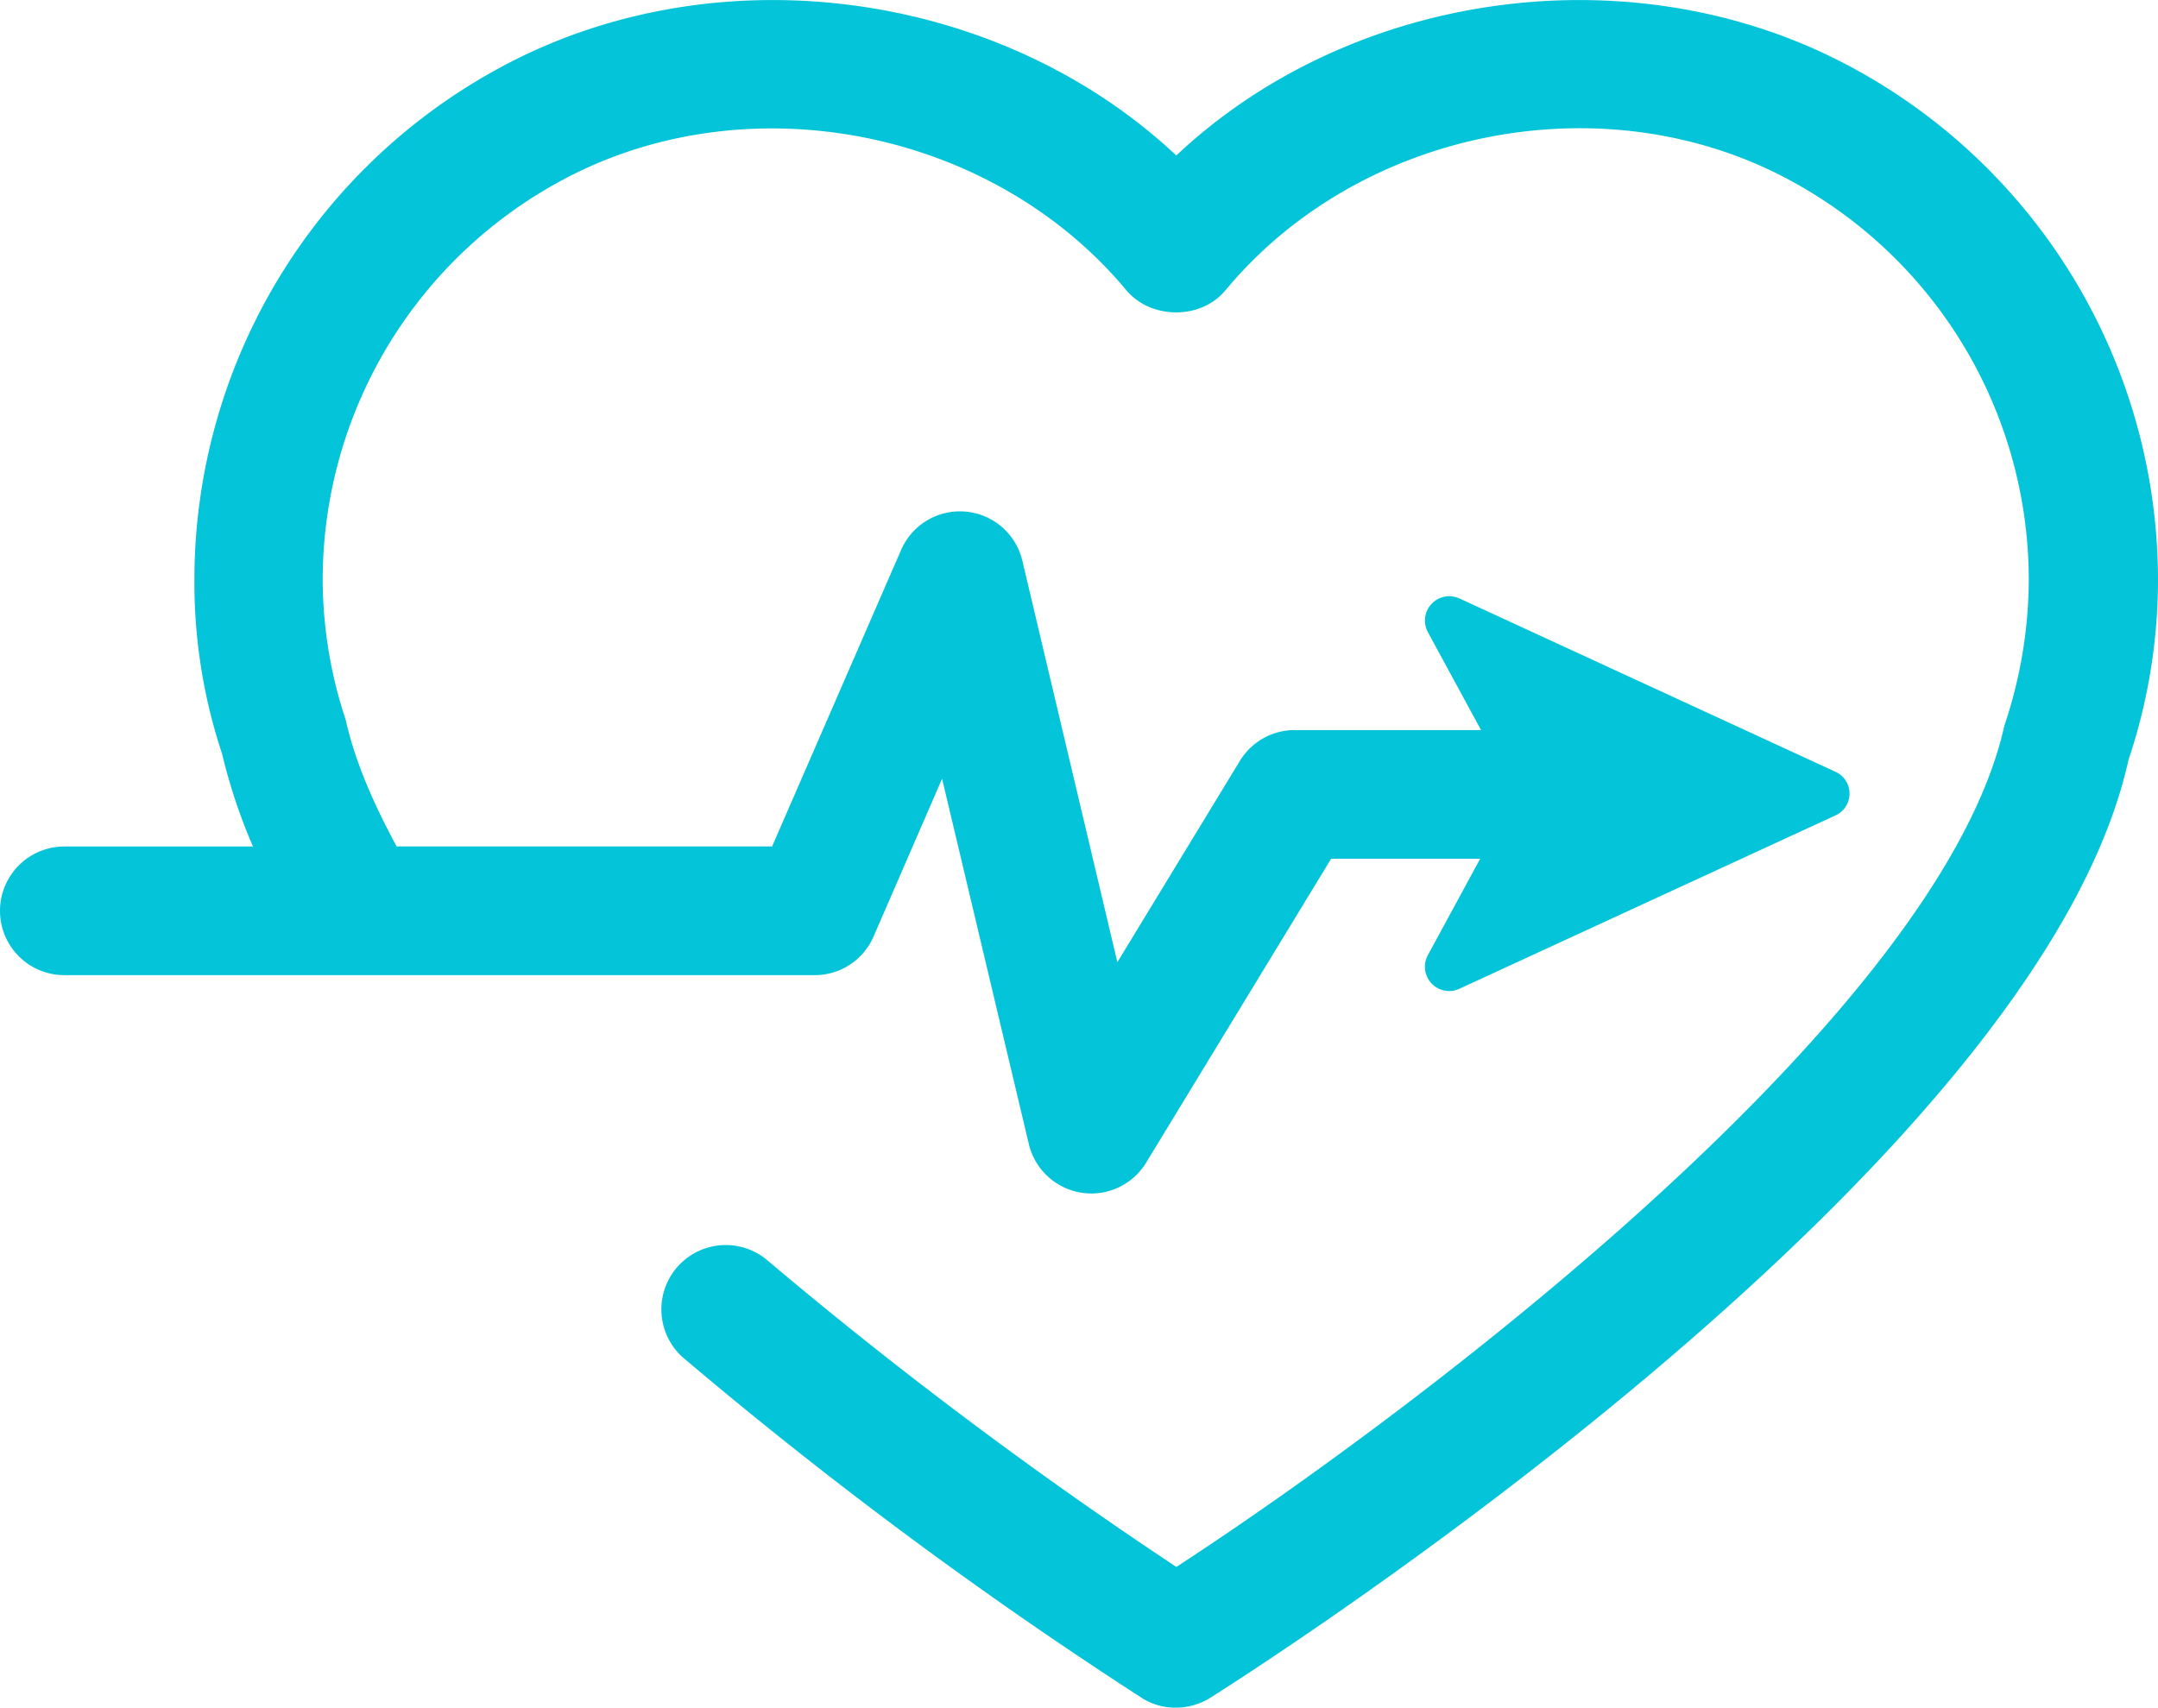 <svg xmlns="http://www.w3.org/2000/svg" viewBox="0 0 360 284.92"><defs><style>.cls-1{fill:#04c4d9;}</style></defs><title>VektrWhiteAsset 4</title><g id="Layer_2" data-name="Layer 2"><g id="Layer_1-2" data-name="Layer 1"><path class="cls-1" d="M309.63,11.63C273.55-8.3,225.92-2,196.23,25.94,166.46-2,118.8-8.3,82.78,11.63A97.15,97.15,0,0,0,32.43,96.74a90.56,90.56,0,0,0,4.61,29,93.84,93.84,0,0,0,5.16,15.5H10.73a10.73,10.73,0,0,0,0,21.46H135.88a10.68,10.68,0,0,0,9.85-6.45l11.43-26.32,14.48,61A10.74,10.74,0,0,0,180.4,199a11.22,11.22,0,0,0,1.68.13,10.71,10.71,0,0,0,9.13-5.16l30.85-50.69h24.86l-8.72,16.08a4.05,4.05,0,0,0,5.27,5.61l62.64-28.88a4,4,0,0,0,0-7.36L243.47,99.85a4.06,4.06,0,0,0-5.27,5.62l8.87,16.34H216a10.7,10.7,0,0,0-9.16,5.14L186.4,160.54,170.56,93.59a10.7,10.7,0,0,0-20.25-1.8L128.8,141.23H66.17c-3.88-7.19-6.93-14.12-8.52-21.2a74.6,74.6,0,0,1-3.82-23.28A75.72,75.72,0,0,1,93.1,30.43c30.84-17.06,72.14-9.22,94.8,18,4.14,4.92,12.48,4.92,16.54,0,22.59-27.23,63.93-35.13,94.8-18a75.75,75.75,0,0,1,39.2,66.33,76.76,76.76,0,0,1-4.07,24.31C323.62,169.68,236,235.55,196.24,261.44a739.24,739.24,0,0,1-68.43-51.33,10.74,10.74,0,0,0-13.93,16.34,735.76,735.76,0,0,0,76.54,56.81,10.44,10.44,0,0,0,5.76,1.66,10.84,10.84,0,0,0,5.74-1.66c5.63-3.57,137.86-87.26,153.15-156.45a94.49,94.49,0,0,0,4.93-30A97.23,97.23,0,0,0,309.63,11.63Z"/></g></g></svg>